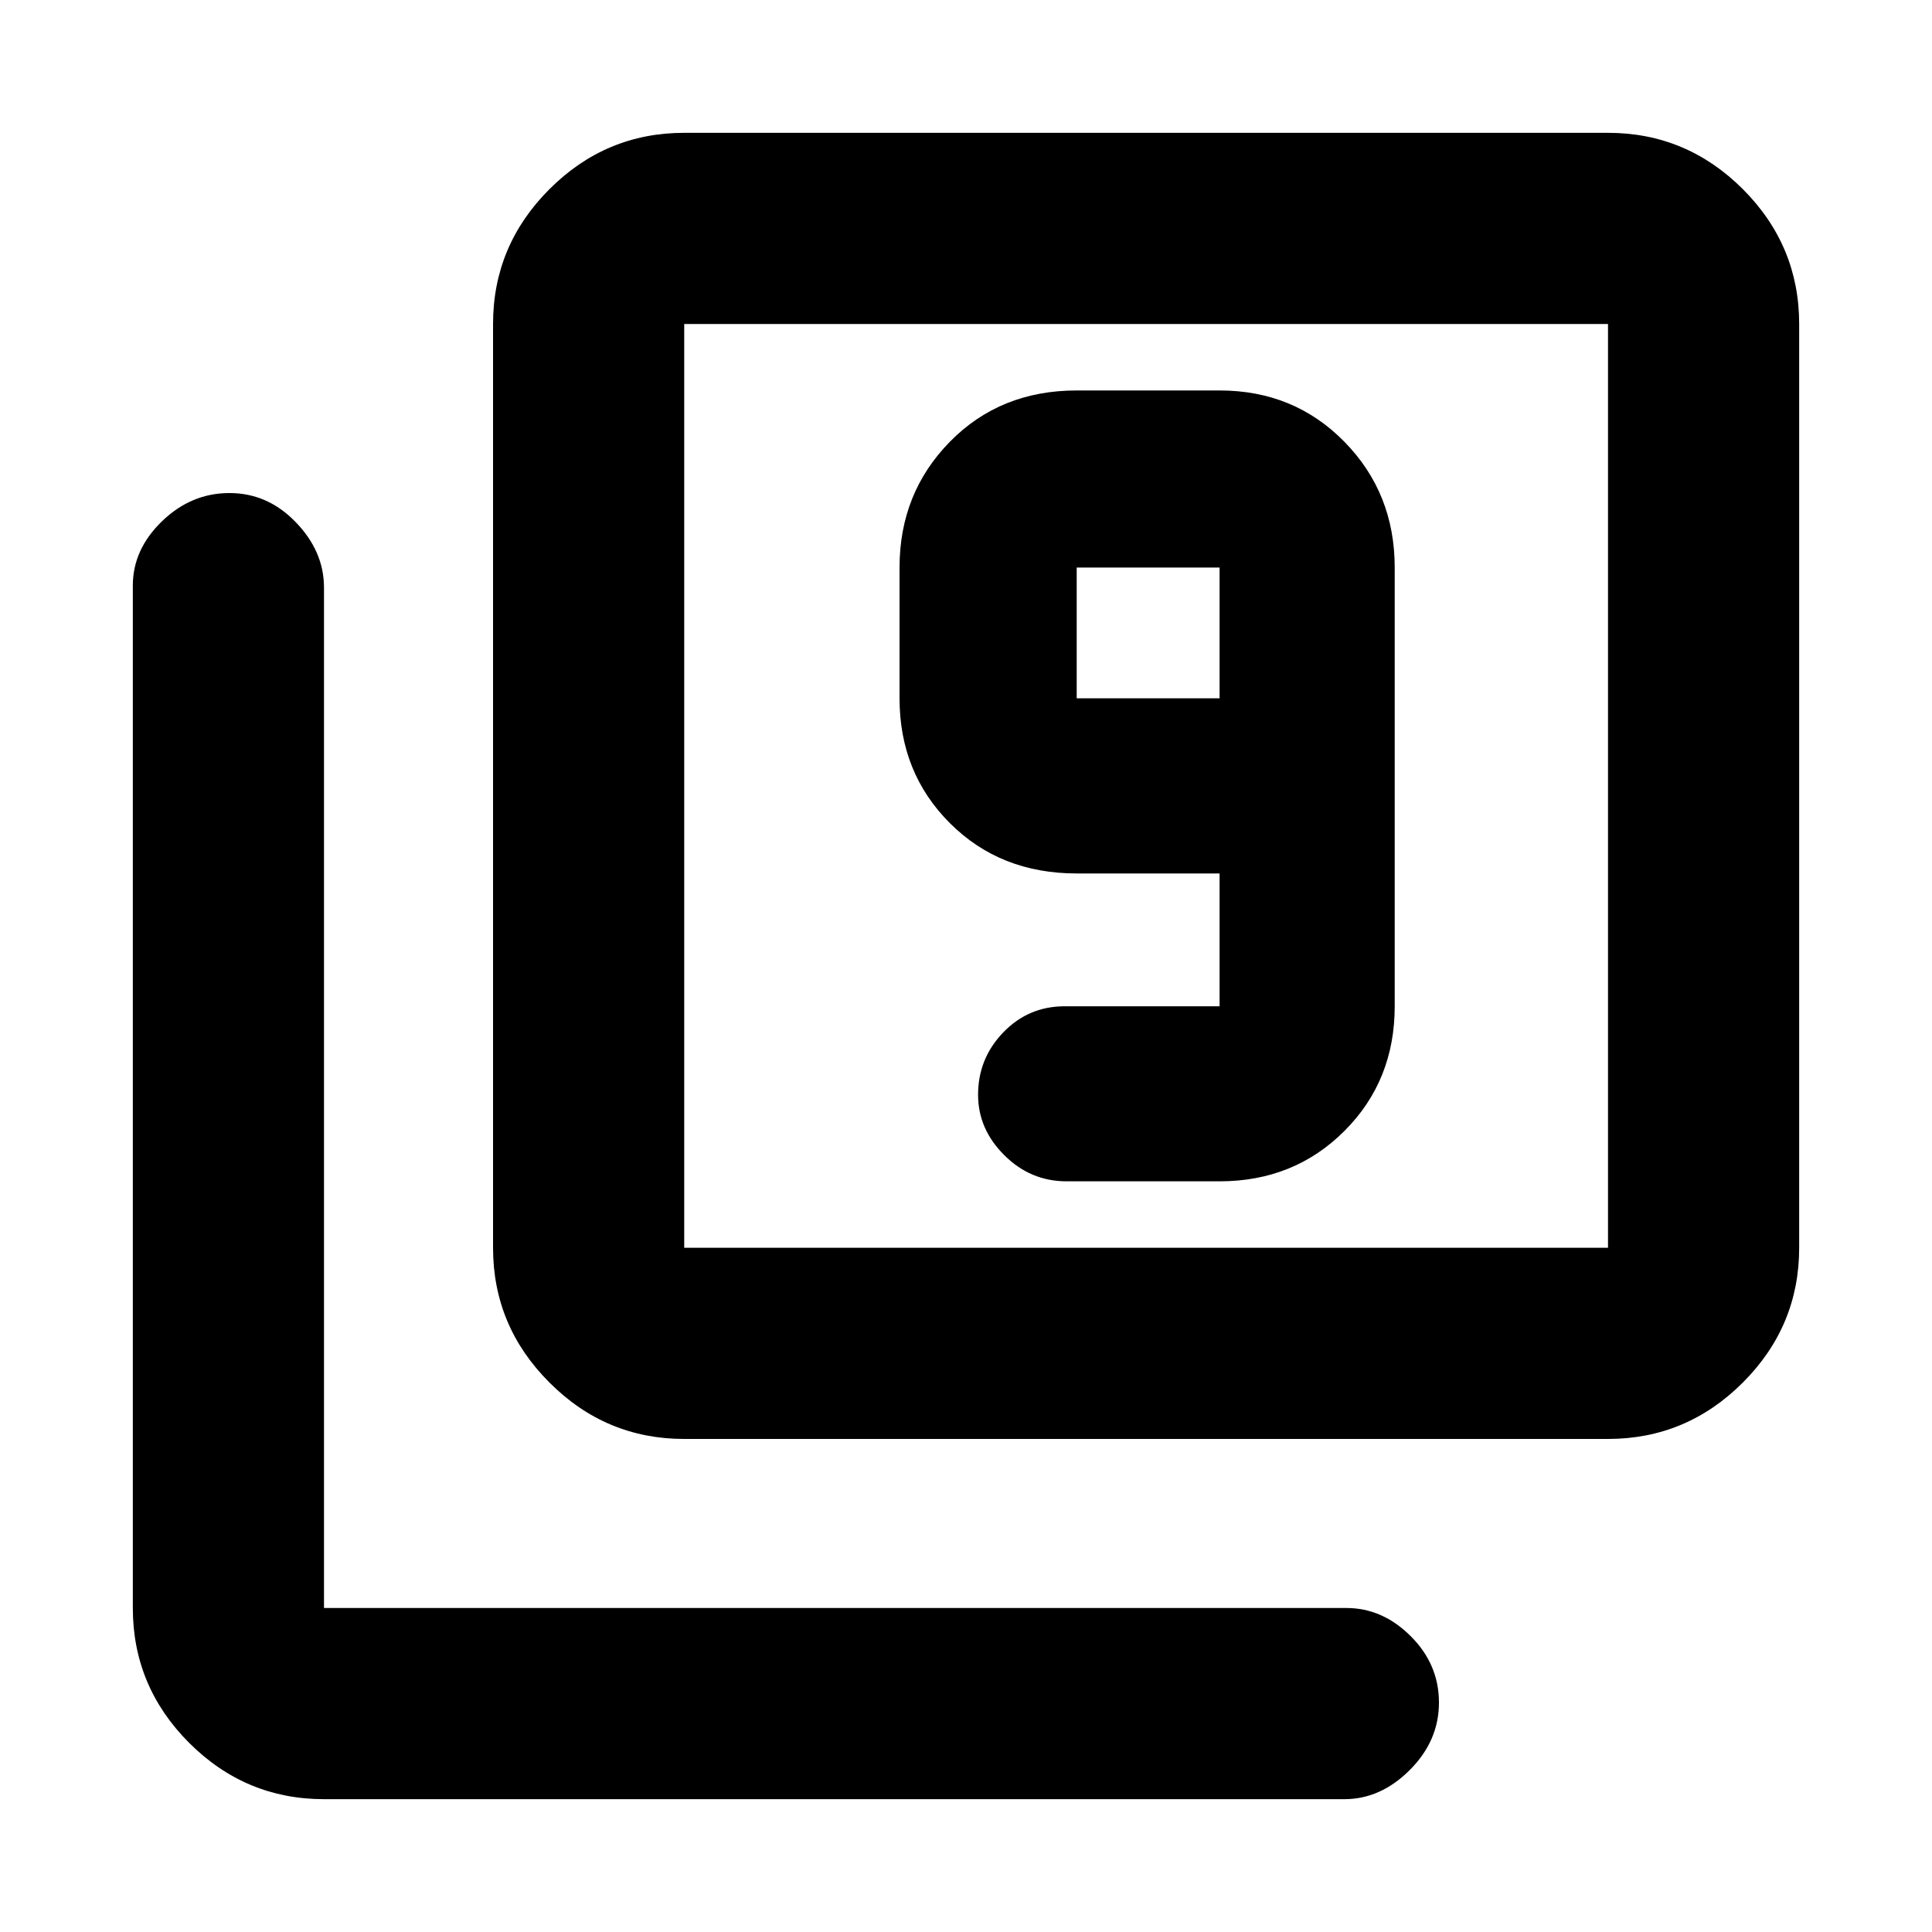 <svg xmlns="http://www.w3.org/2000/svg" height="20" width="20"><path d="M11.042 12.229H12.625Q13.396 12.229 13.917 11.708Q14.438 11.188 14.438 10.417V5.875Q14.438 5.104 13.917 4.573Q13.396 4.042 12.625 4.042H11.146Q10.354 4.042 9.833 4.573Q9.312 5.104 9.312 5.875V7.229Q9.312 8 9.833 8.521Q10.354 9.042 11.146 9.042H12.625V10.417Q12.625 10.417 12.625 10.417Q12.625 10.417 12.625 10.417H11.021Q10.646 10.417 10.385 10.688Q10.125 10.958 10.125 11.333Q10.125 11.688 10.396 11.958Q10.667 12.229 11.042 12.229ZM12.625 7.229H11.146Q11.146 7.229 11.146 7.229Q11.146 7.229 11.146 7.229V5.875Q11.146 5.875 11.146 5.875Q11.146 5.875 11.146 5.875H12.625Q12.625 5.875 12.625 5.875Q12.625 5.875 12.625 5.875ZM7.083 14.896Q6.271 14.896 5.688 14.312Q5.104 13.729 5.104 12.917V3.354Q5.104 2.542 5.688 1.958Q6.271 1.375 7.083 1.375H16.646Q17.458 1.375 18.042 1.958Q18.625 2.542 18.625 3.354V12.917Q18.625 13.729 18.042 14.312Q17.458 14.896 16.646 14.896ZM7.083 12.917H16.646Q16.646 12.917 16.646 12.917Q16.646 12.917 16.646 12.917V3.354Q16.646 3.354 16.646 3.354Q16.646 3.354 16.646 3.354H7.083Q7.083 3.354 7.083 3.354Q7.083 3.354 7.083 3.354V12.917Q7.083 12.917 7.083 12.917Q7.083 12.917 7.083 12.917ZM3.354 18.625Q2.542 18.625 1.958 18.042Q1.375 17.458 1.375 16.646V6.062Q1.375 5.688 1.677 5.396Q1.979 5.104 2.375 5.104Q2.771 5.104 3.062 5.406Q3.354 5.708 3.354 6.083V16.646Q3.354 16.646 3.354 16.646Q3.354 16.646 3.354 16.646H13.938Q14.312 16.646 14.604 16.938Q14.896 17.229 14.896 17.625Q14.896 18.021 14.594 18.323Q14.292 18.625 13.917 18.625ZM7.083 3.354Q7.083 3.354 7.083 3.354Q7.083 3.354 7.083 3.354V12.917Q7.083 12.917 7.083 12.917Q7.083 12.917 7.083 12.917Q7.083 12.917 7.083 12.917Q7.083 12.917 7.083 12.917V3.354Q7.083 3.354 7.083 3.354Q7.083 3.354 7.083 3.354Z"/></svg>